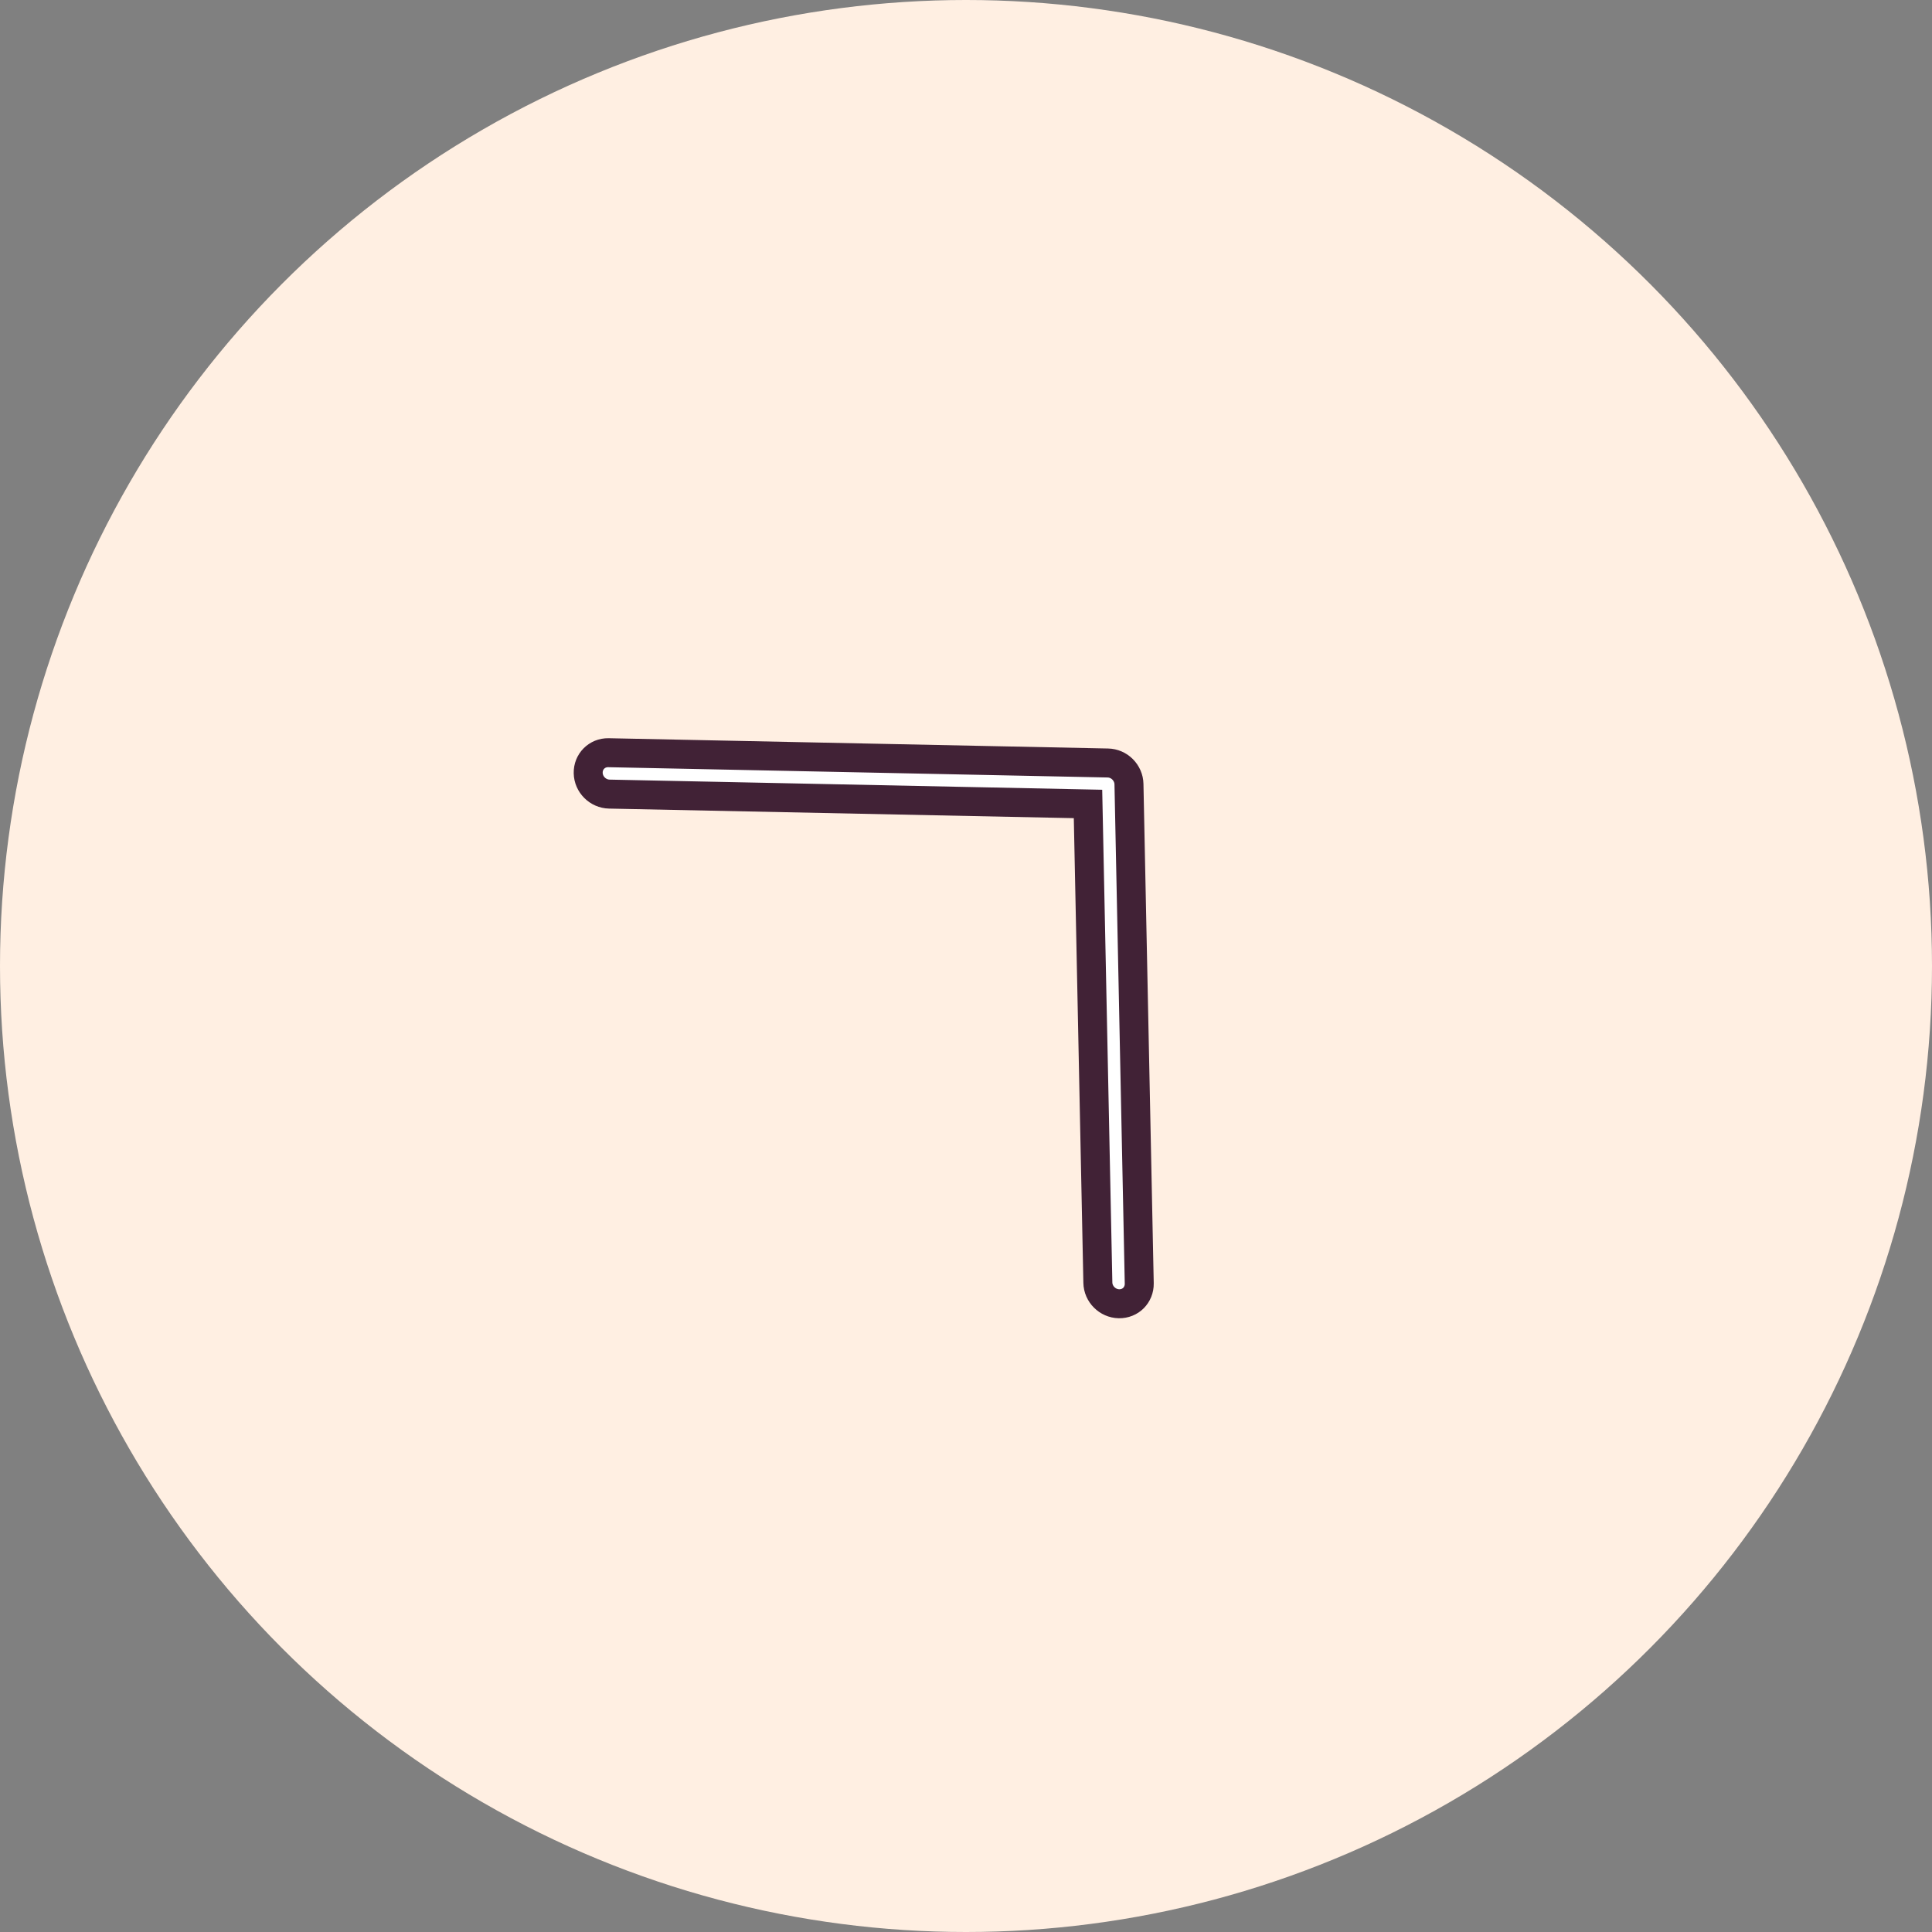 <svg width="40" height="40" viewBox="0 0 40 40" fill="none" xmlns="http://www.w3.org/2000/svg">
<rect x="0" y="0" width="40" height="40" fill="#808080" stroke="none"/>
<circle cx="20" cy="20" r="20" fill="#FFEFE2"/>
<path d="M12.597 15.584C12.361 15.579 12.173 15.767 12.178 16.004C12.182 16.24 12.378 16.436 12.615 16.441L22.526 16.645L22.73 26.556C22.734 26.792 22.93 26.988 23.167 26.993C23.285 26.995 23.392 26.95 23.468 26.874C23.543 26.798 23.589 26.692 23.587 26.573L23.374 16.234C23.372 16.12 23.324 16.011 23.242 15.928C23.16 15.846 23.05 15.799 22.936 15.797L12.597 15.584Z" fill="white" stroke="#412236" stroke-width="0.6"/>
</svg>
